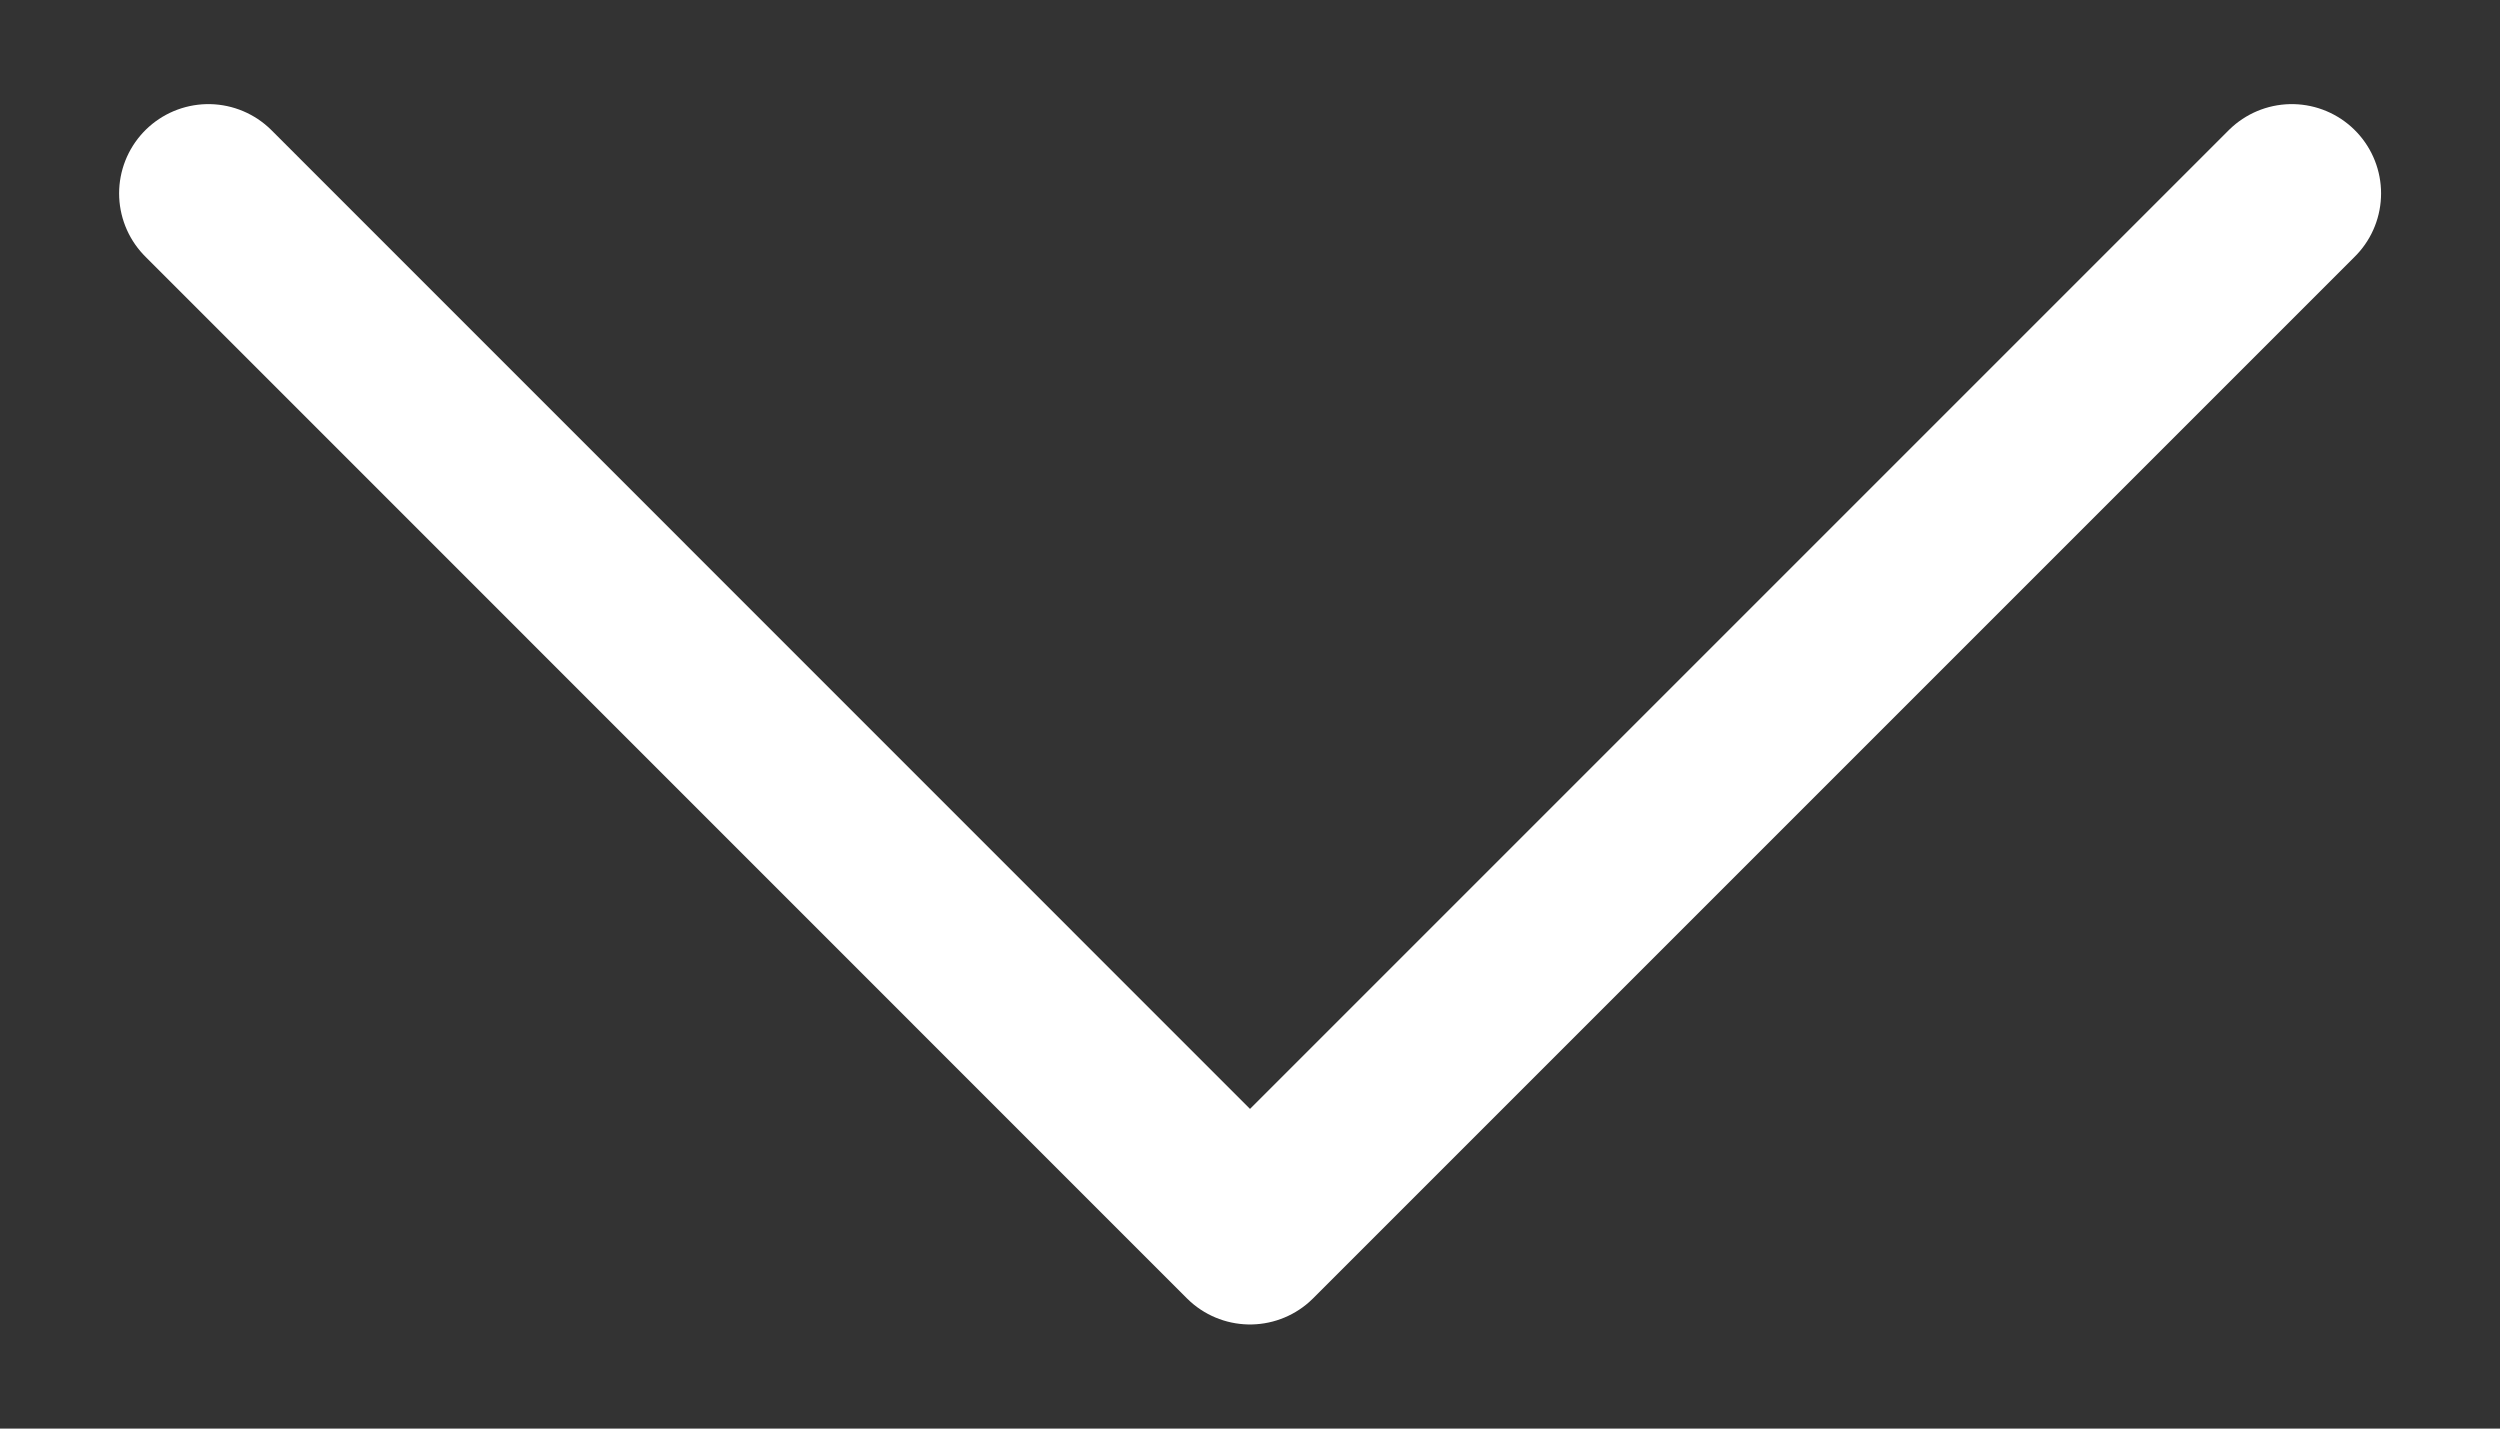 <svg width="14" height="8" viewBox="0 0 14 8" fill="none" xmlns="http://www.w3.org/2000/svg">
<rect x="0" y="0" width="14" height="8" fill="#333333" stroke="none"/>
<path d="M12.834 1.083L7 6.917L1.167 1.083" stroke="white" stroke-linecap="round" stroke-linejoin="round"/>
</svg>
